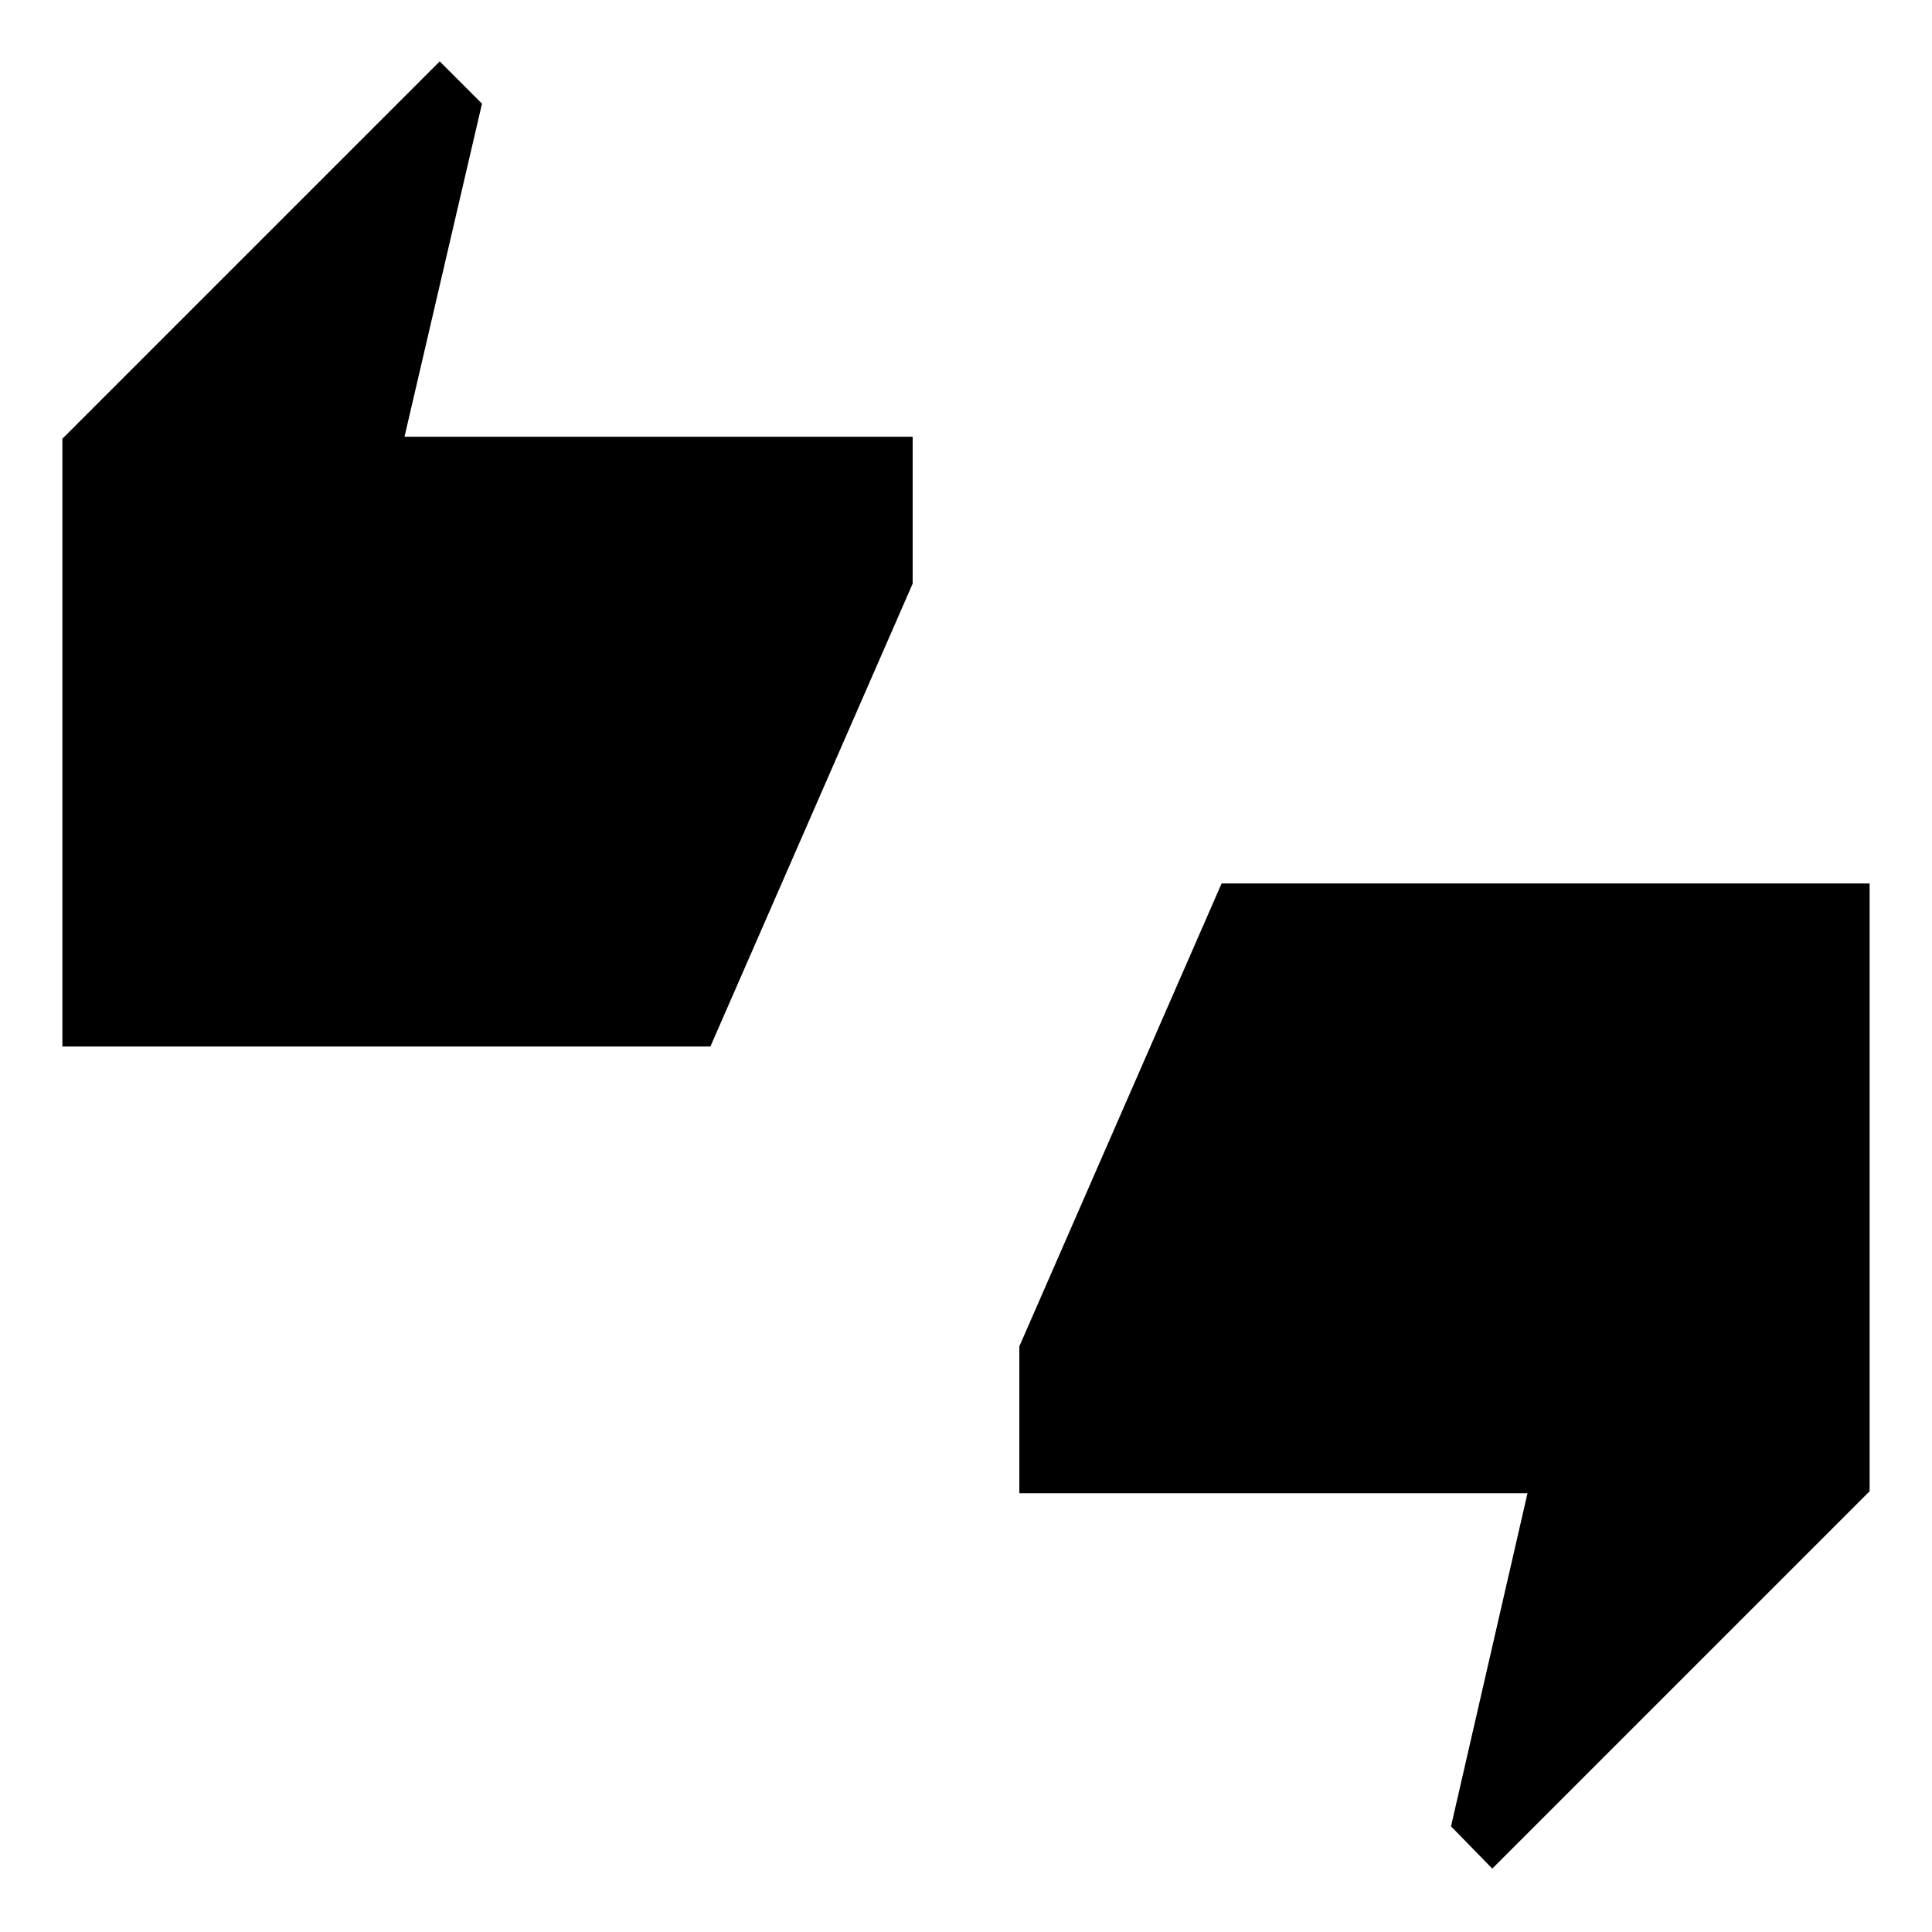 <svg xmlns="http://www.w3.org/2000/svg" height="24" viewBox="0 -960 960 960" width="24"><path d="M31-440v-302l187.5-187.5 21 21L201-743h252.5v73L353-440H31ZM741.5-31.5l-20.5-21L759-218H506.5v-73L607-521h322v302L741.5-31.5Z"/></svg>